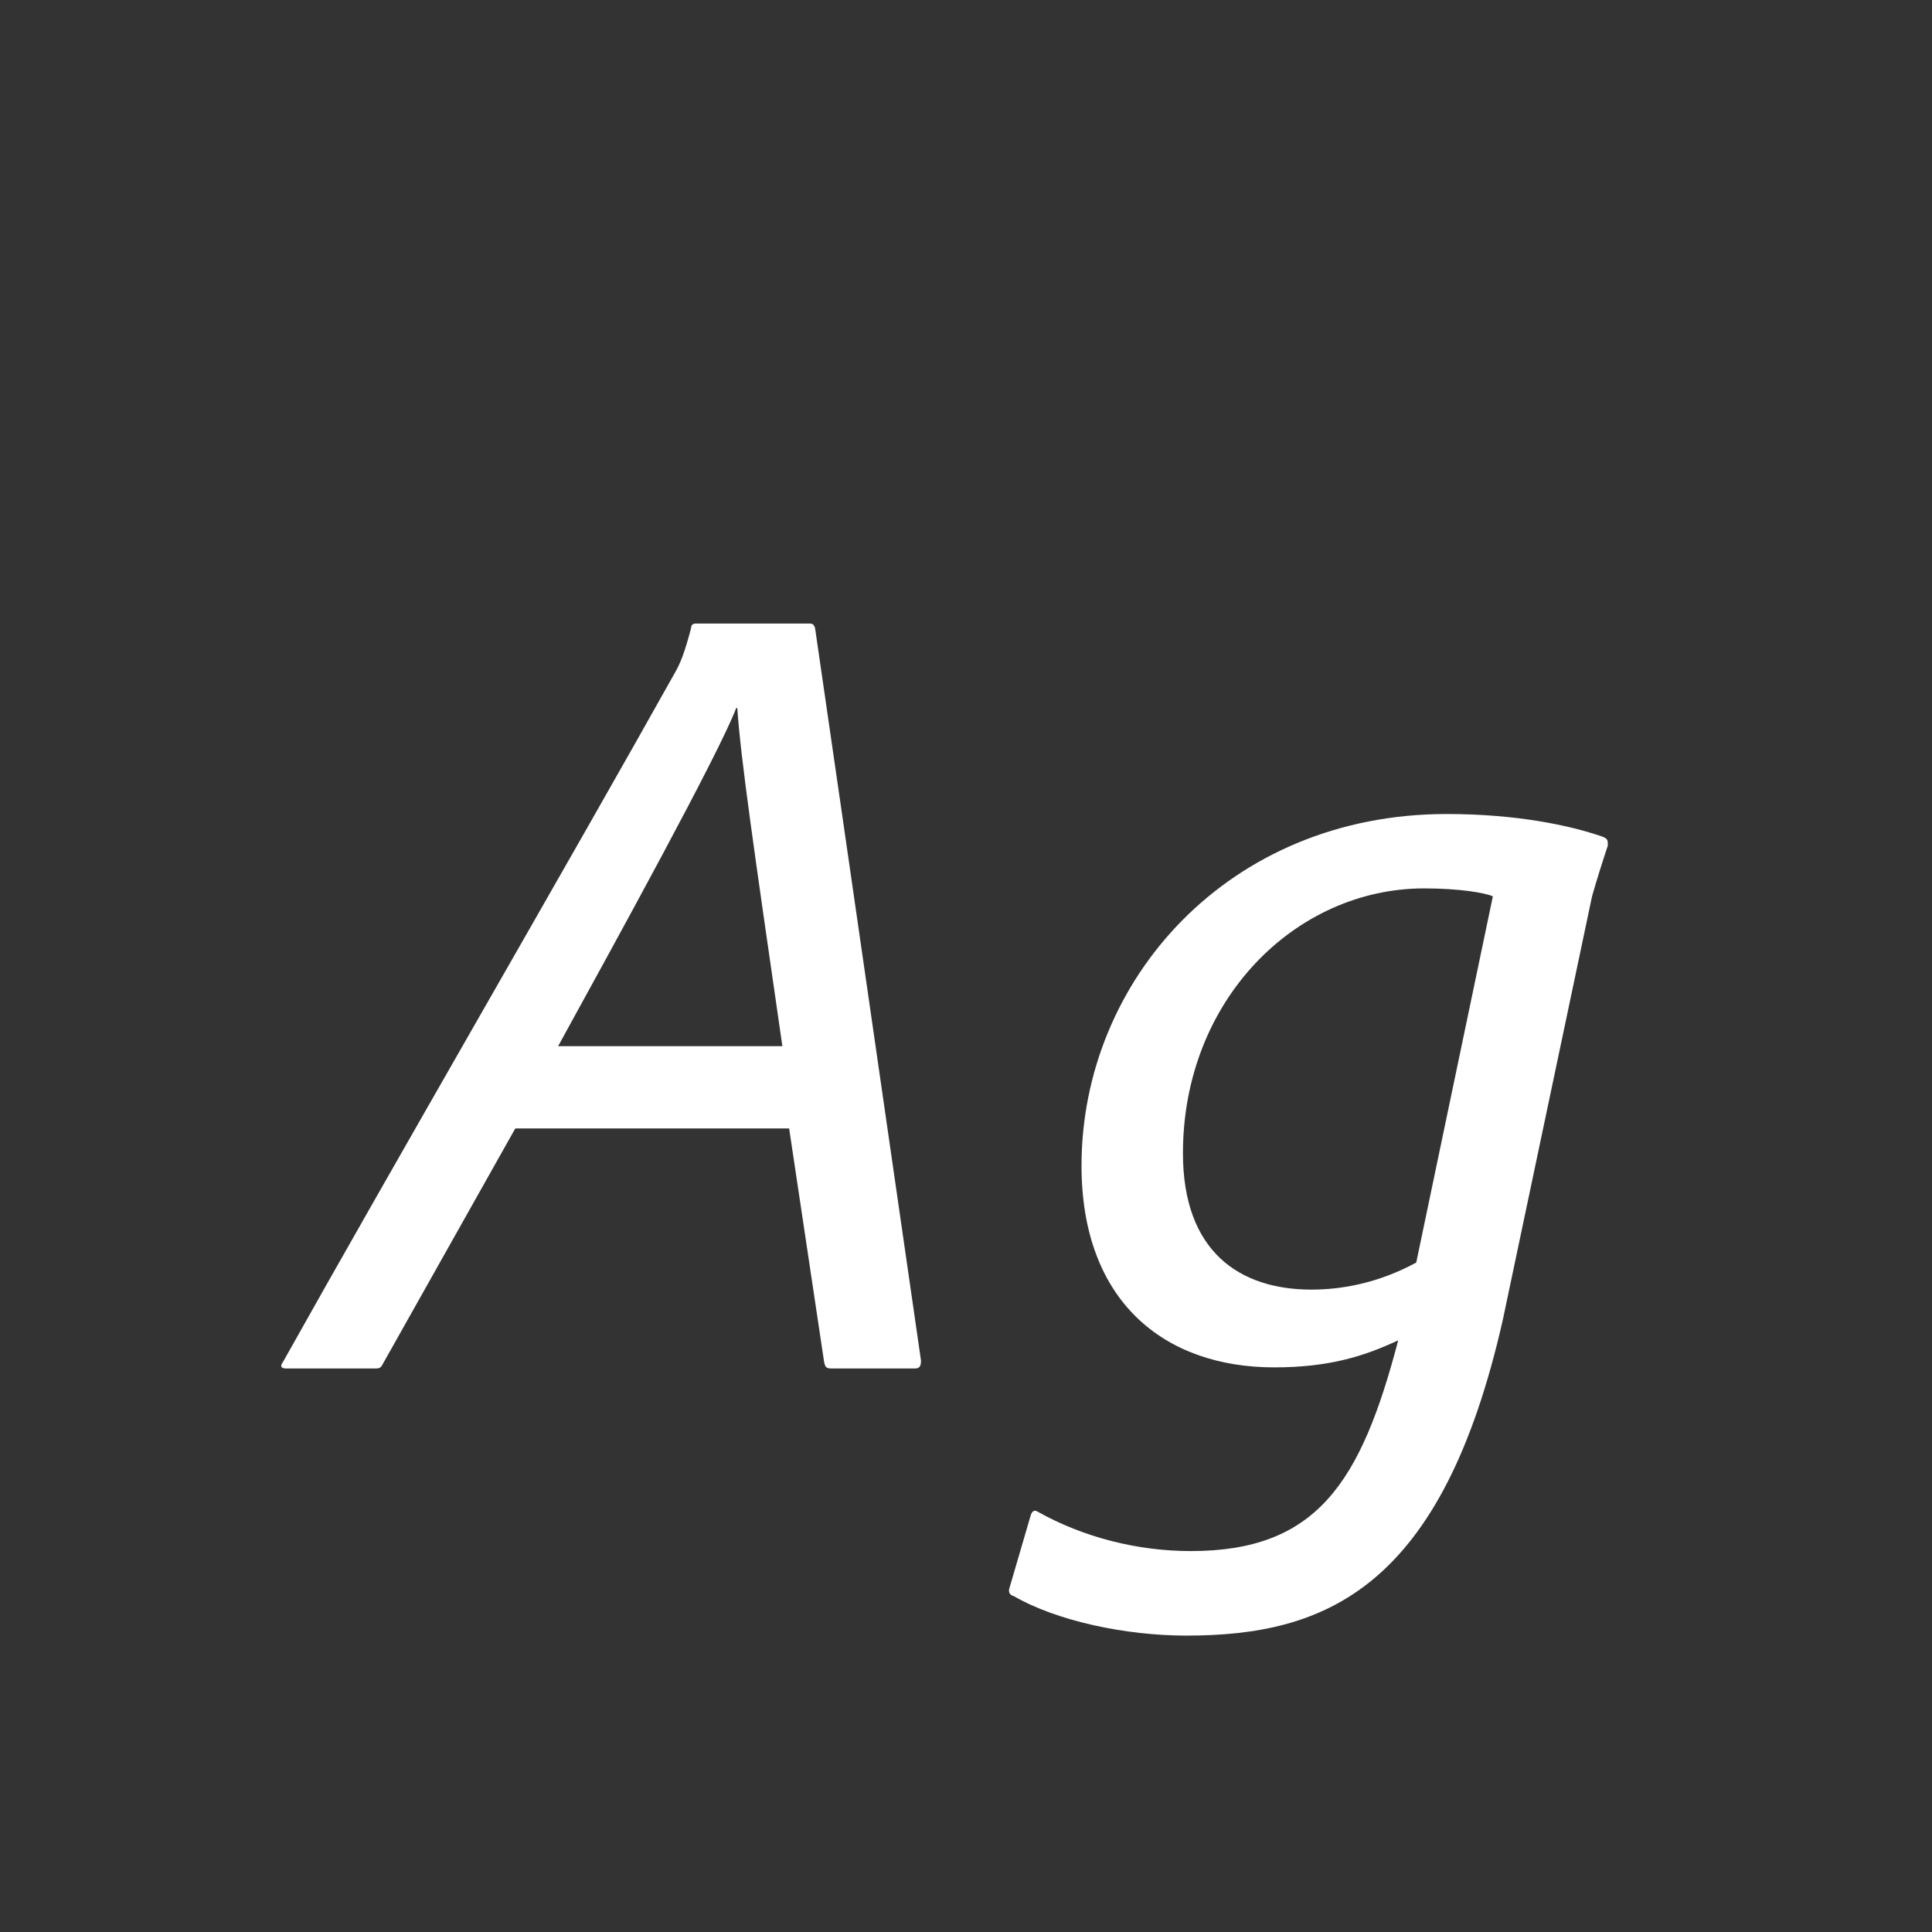 <svg width="24" height="24" viewBox="0 0 24 24" fill="none" xmlns="http://www.w3.org/2000/svg">
<rect x="0" y="0" width="24" height="24" fill="#333333" stroke="none"/>
<path d="M9.803 14.018L10.237 16.916C10.251 16.986 10.265 17 10.335 17H11.357C11.413 17 11.441 16.986 11.441 16.902C11.007 13.906 10.559 10.784 10.125 7.802C10.111 7.76 10.097 7.746 10.055 7.746H8.641C8.613 7.746 8.585 7.76 8.585 7.802C8.501 8.124 8.445 8.25 8.389 8.348C7.185 10.504 4.777 14.662 3.517 16.916C3.475 16.972 3.489 17 3.559 17H4.665C4.721 17 4.735 16.986 4.763 16.93L6.401 14.018H9.803ZM6.933 12.996C7.633 11.722 8.935 9.356 9.145 8.796H9.159C9.201 9.426 9.369 10.574 9.719 12.996H6.933ZM12.539 19.73C12.525 19.772 12.539 19.814 12.595 19.828C13.127 20.136 13.981 20.318 14.737 20.318C16.459 20.318 17.915 19.744 18.671 16.384L19.777 11.134C19.833 10.938 19.903 10.714 19.973 10.504C19.973 10.434 19.973 10.42 19.903 10.392C19.497 10.252 18.839 10.112 17.971 10.112C15.255 10.112 13.435 12.184 13.435 14.48C13.435 16.16 14.457 16.986 15.829 16.986C16.515 16.986 16.949 16.846 17.369 16.65C16.907 18.414 16.361 19.268 14.793 19.268C14.135 19.268 13.463 19.1 12.889 18.778C12.847 18.75 12.819 18.778 12.805 18.82L12.539 19.73ZM17.593 15.684C17.103 15.95 16.641 16.02 16.291 16.02C15.395 16.02 14.695 15.544 14.695 14.326C14.695 12.422 16.095 11.036 17.691 11.036C18.139 11.036 18.447 11.092 18.545 11.134L17.593 15.684Z" fill="white"/>
</svg>

